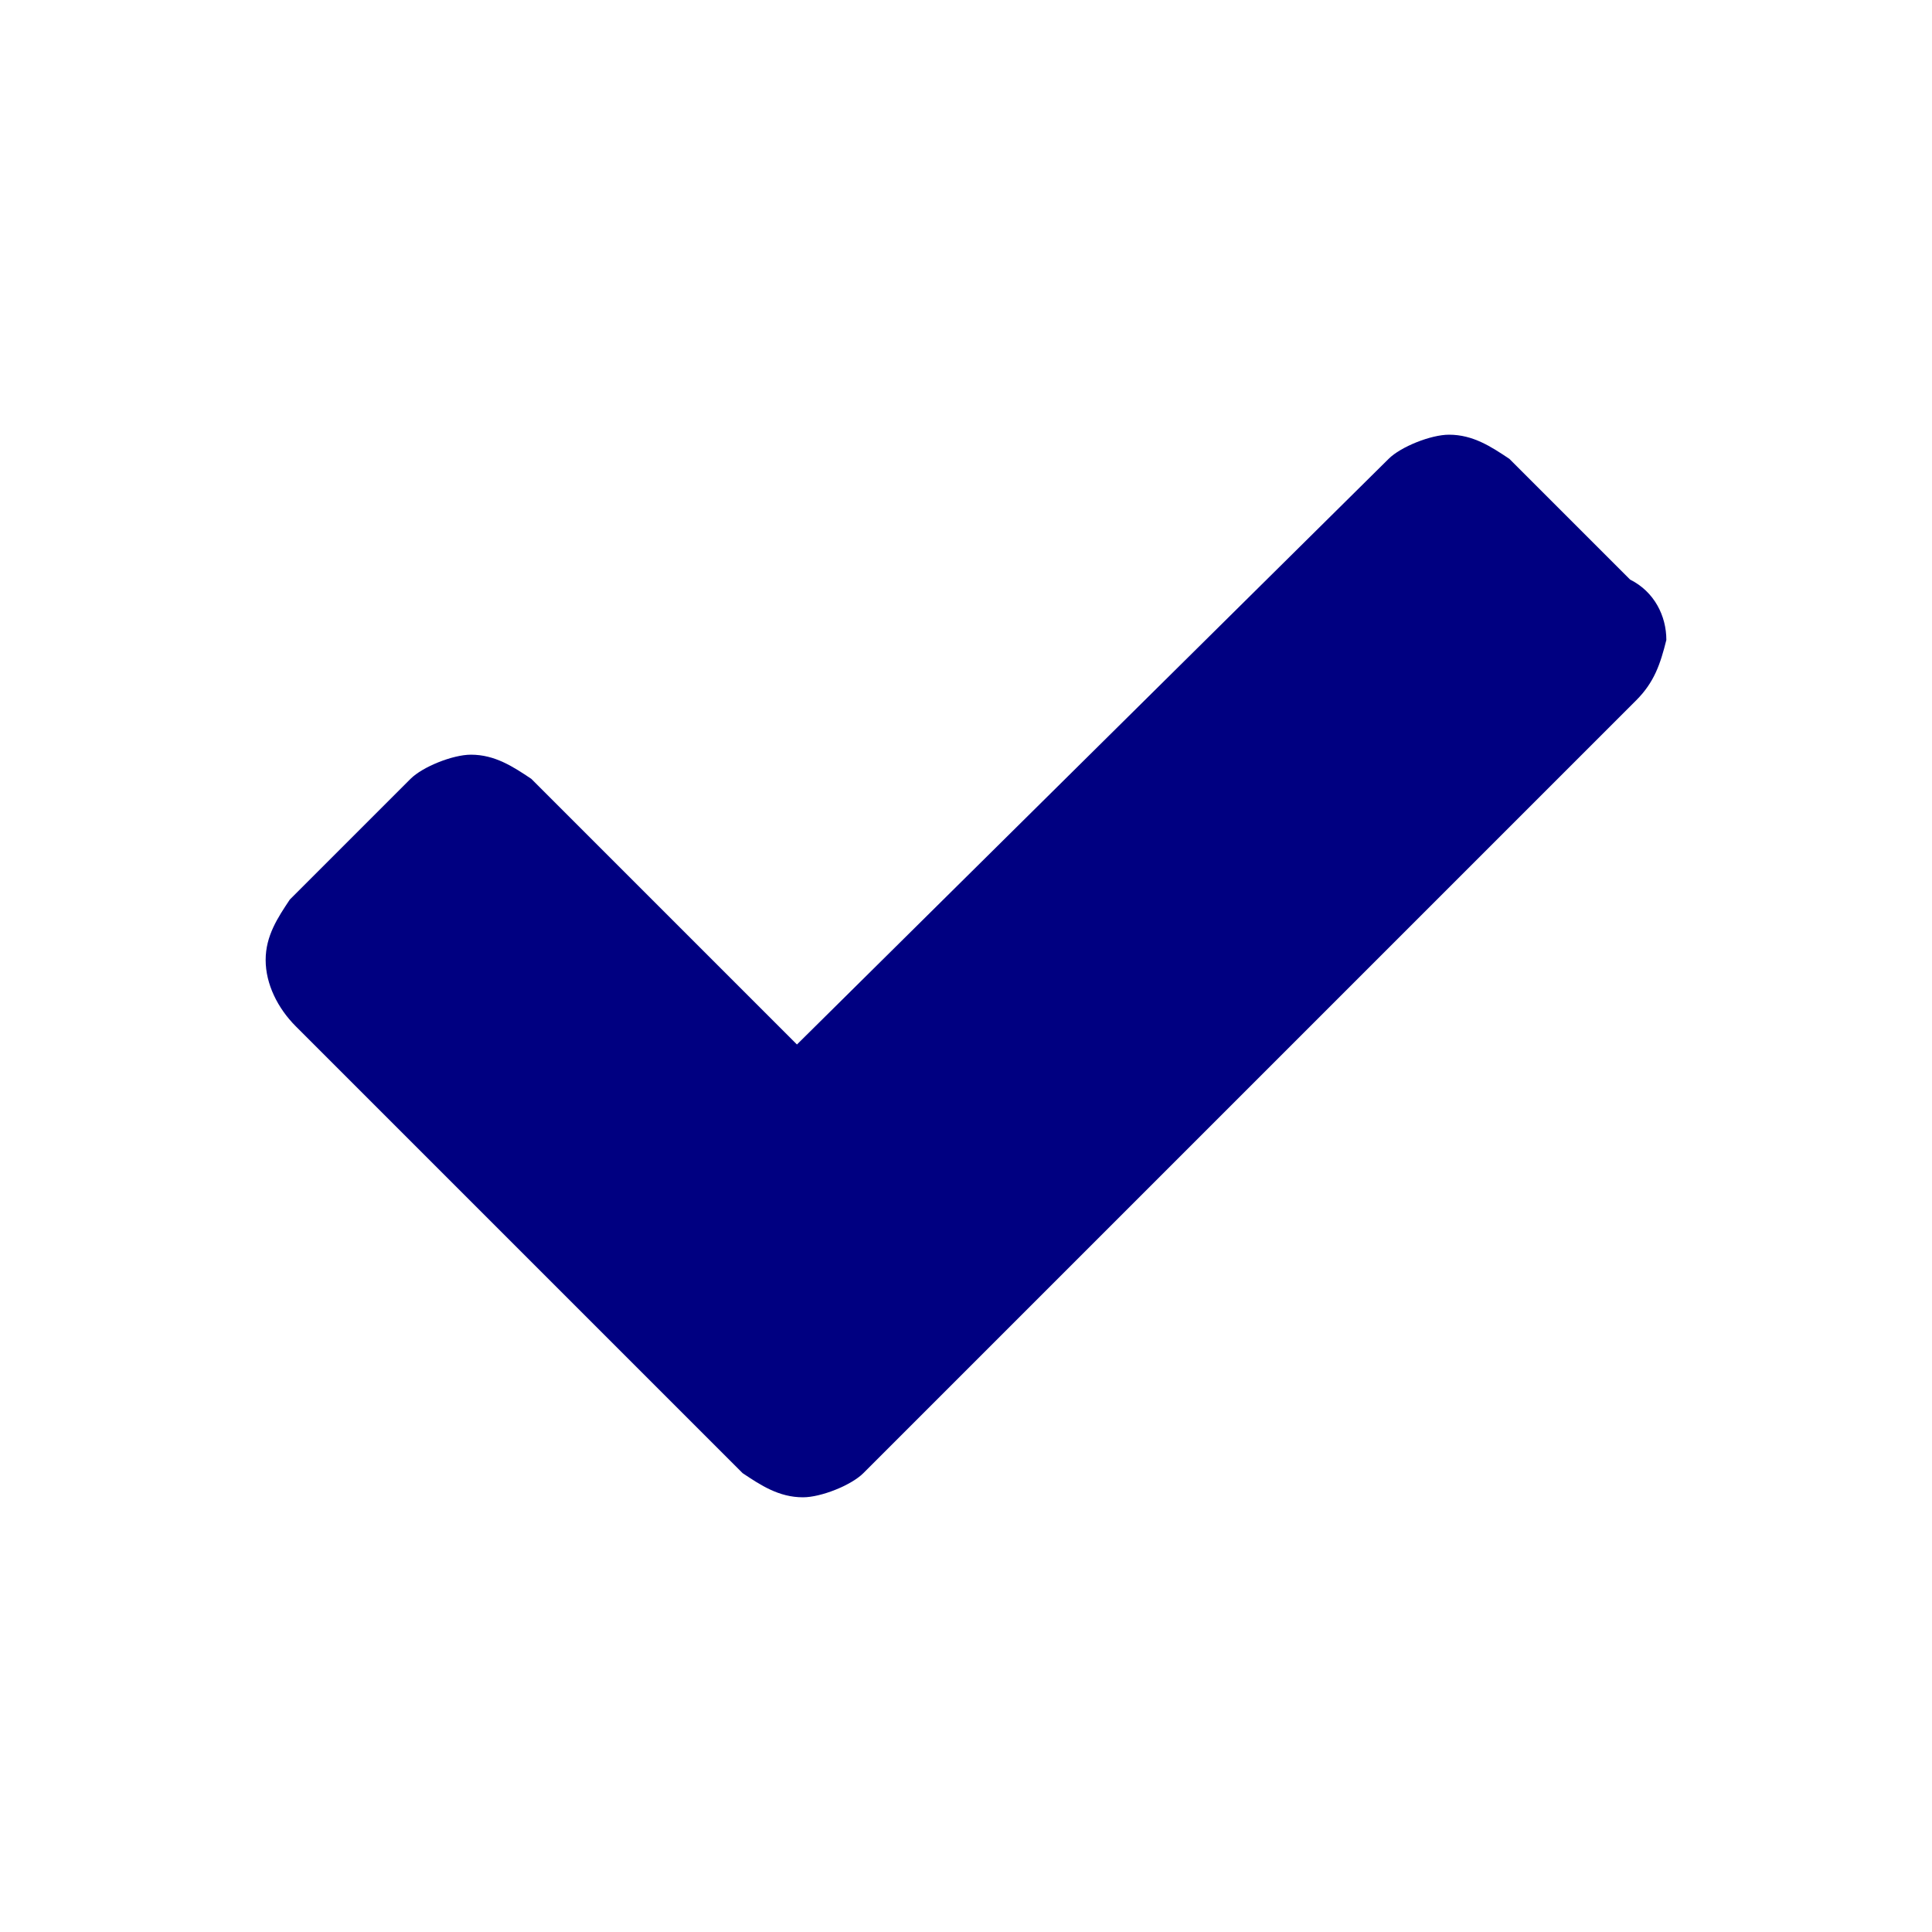 <svg xmlns="http://www.w3.org/2000/svg" viewBox="0 0 32 32"><path fill="#000081" d="M27.1 11.6L16.3 22.4l-2 2c-.2.2-.7.4-1 .4-.4 0-.7-.2-1-.4l-2-2L4.9 17c-.3-.3-.5-.7-.5-1.1s.2-.7.4-1l2-2c.2-.2.7-.4 1-.4.4 0 .7.2 1 .4l4.4 4.4L23 7.6c.2-.2.7-.4 1-.4.4 0 .7.2 1 .4l2 2c.4.2.6.6.6 1-.1.4-.2.7-.5 1z"/></svg>